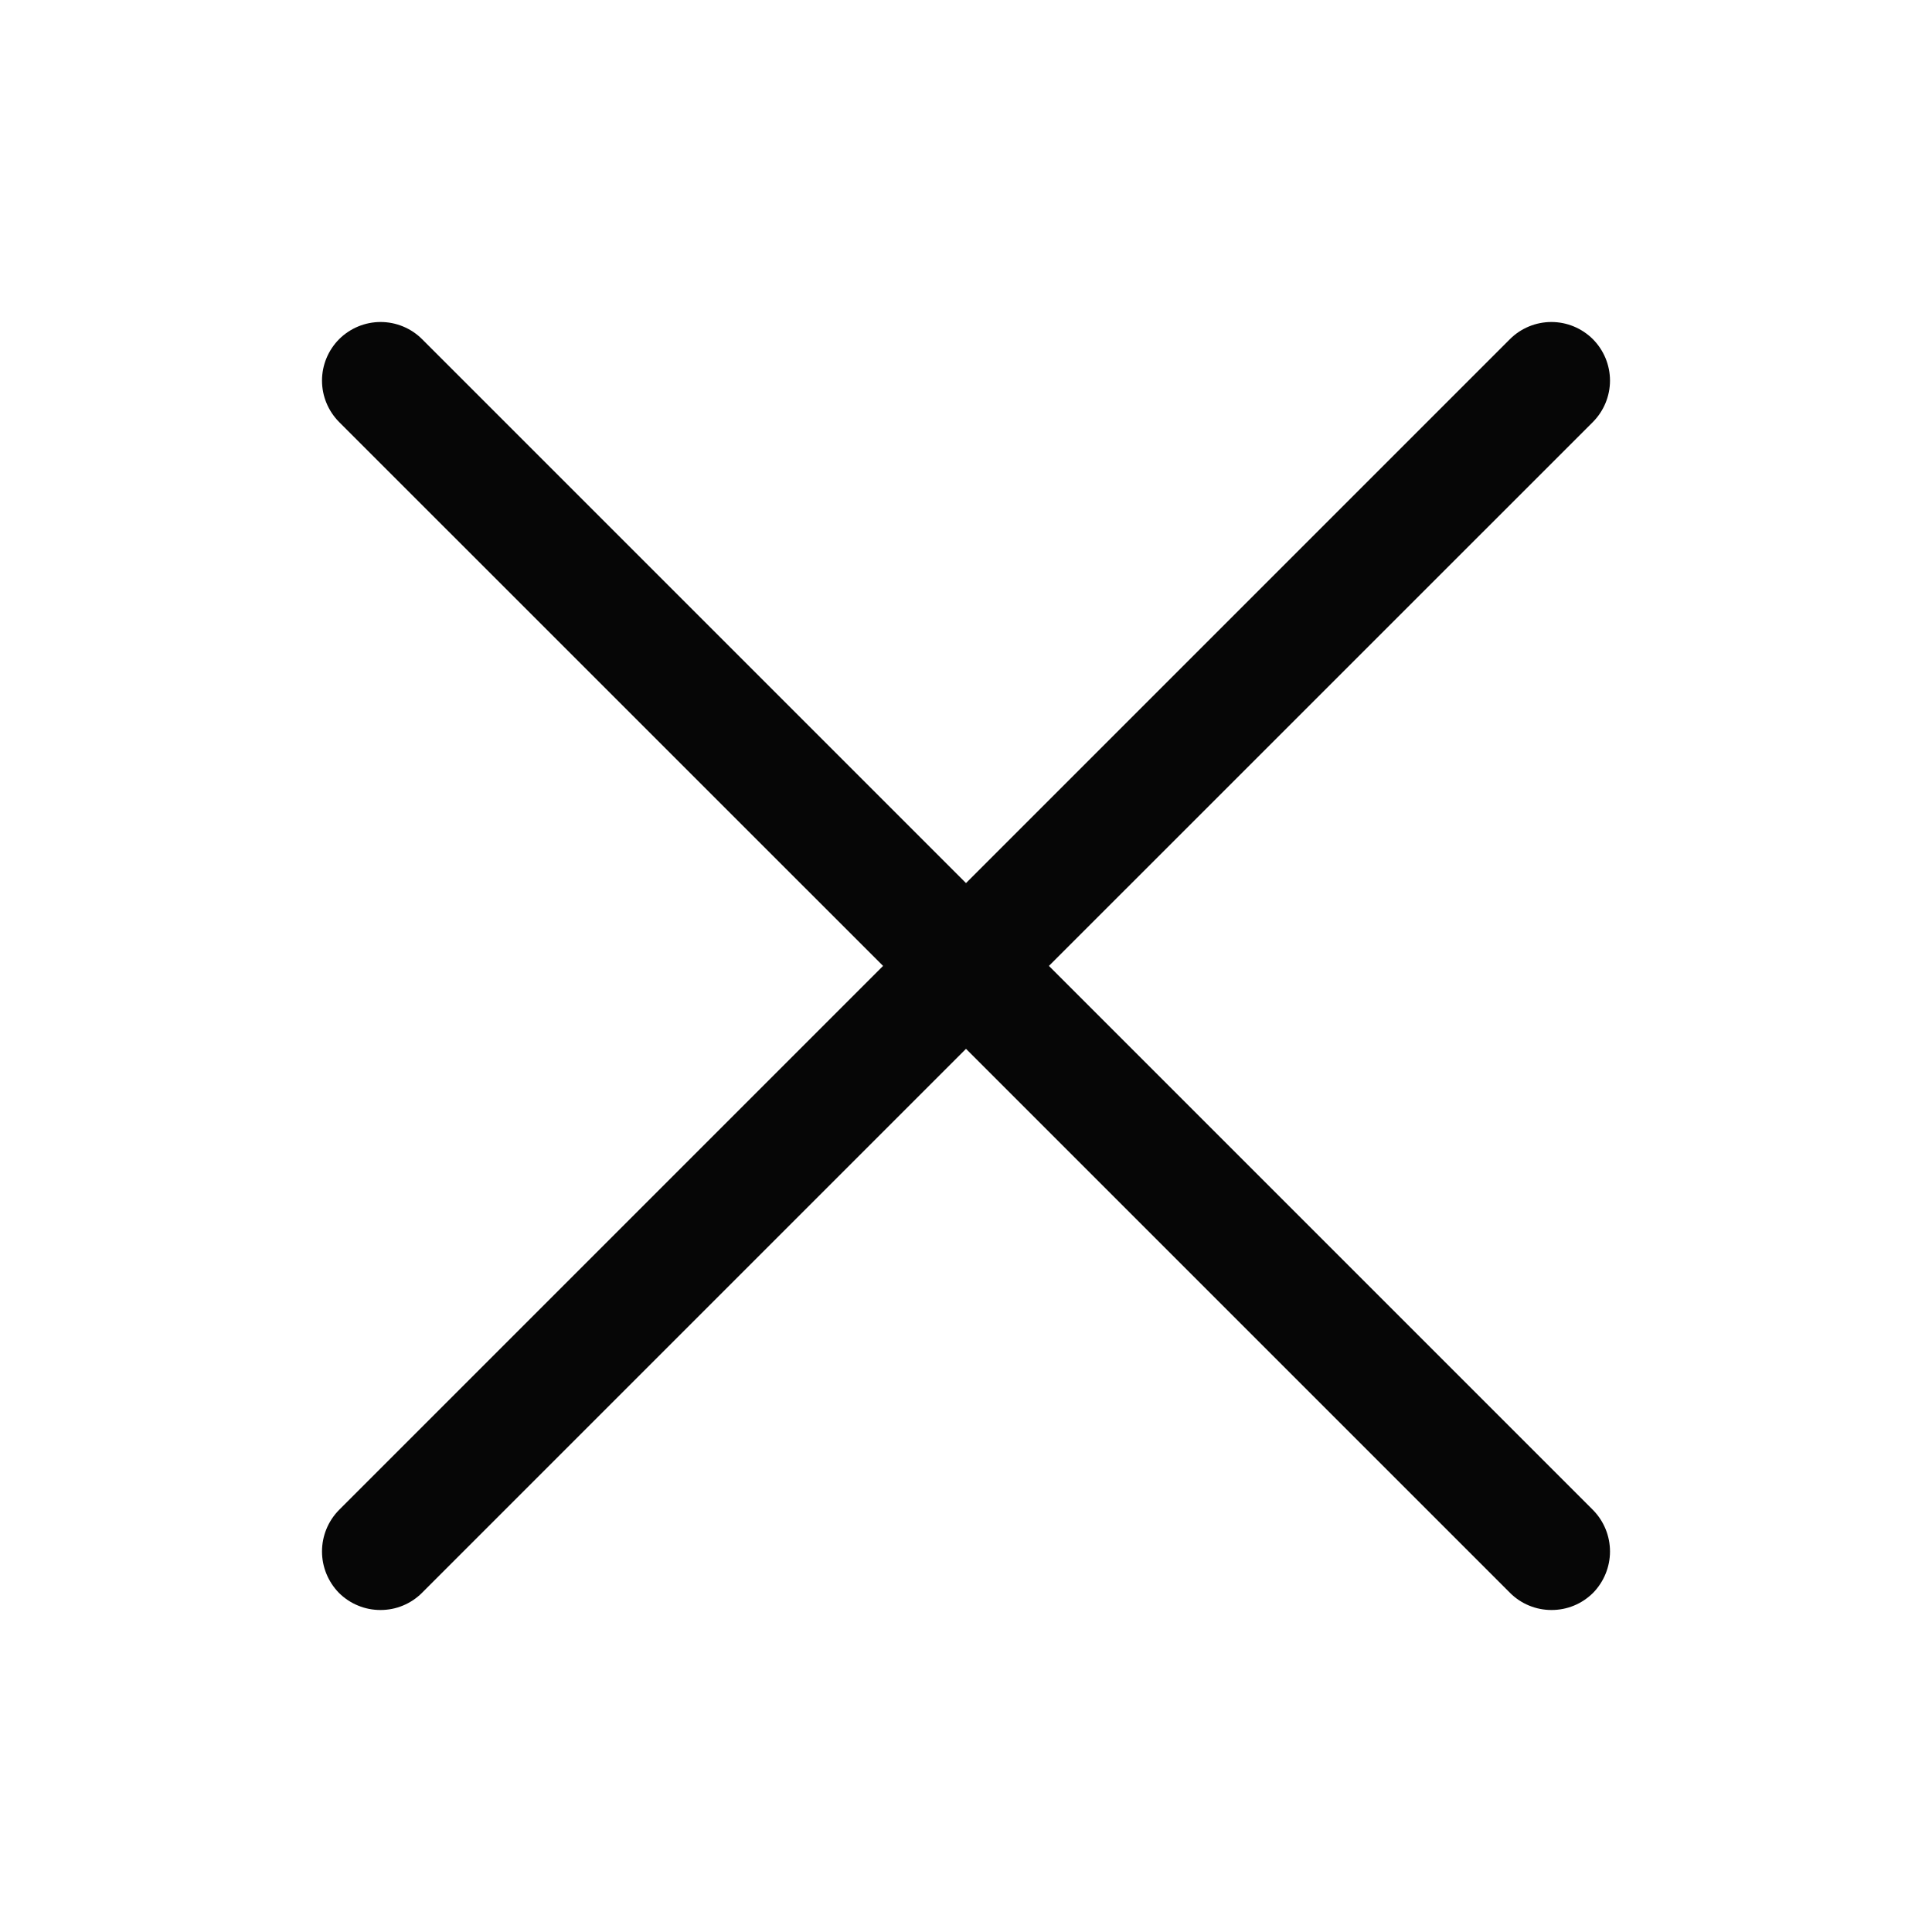 <svg width="24" height="24" viewBox="0 0 24 24" fill="none" xmlns="http://www.w3.org/2000/svg">
<path fill-rule="evenodd" clip-rule="evenodd" d="M4.448 19.945C4.536 19.982 4.631 20 4.726 20C4.822 20 4.917 19.982 5.005 19.945C5.093 19.909 5.174 19.855 5.241 19.788L12 13.029L18.759 19.788C18.826 19.855 18.907 19.909 18.995 19.945C19.084 19.982 19.178 20 19.274 20C19.369 20 19.464 19.982 19.553 19.945C19.641 19.909 19.721 19.855 19.789 19.788C19.924 19.65 20 19.465 20 19.273C20 19.08 19.924 18.895 19.789 18.758L13.03 11.999L19.787 5.243C19.923 5.106 20 4.921 20 4.728C20 4.535 19.923 4.35 19.787 4.213C19.65 4.077 19.465 4 19.272 4C19.079 4 18.893 4.077 18.757 4.213L12 10.97L5.243 4.213C5.107 4.077 4.921 4 4.728 4C4.535 4 4.35 4.077 4.213 4.213C4.077 4.35 4 4.535 4 4.728C4 4.921 4.077 5.106 4.213 5.243L10.97 11.999L4.211 18.758C4.076 18.895 4 19.08 4 19.273C4 19.465 4.076 19.65 4.211 19.788C4.279 19.855 4.359 19.909 4.448 19.945Z" fill="#060606"/>
</svg>
